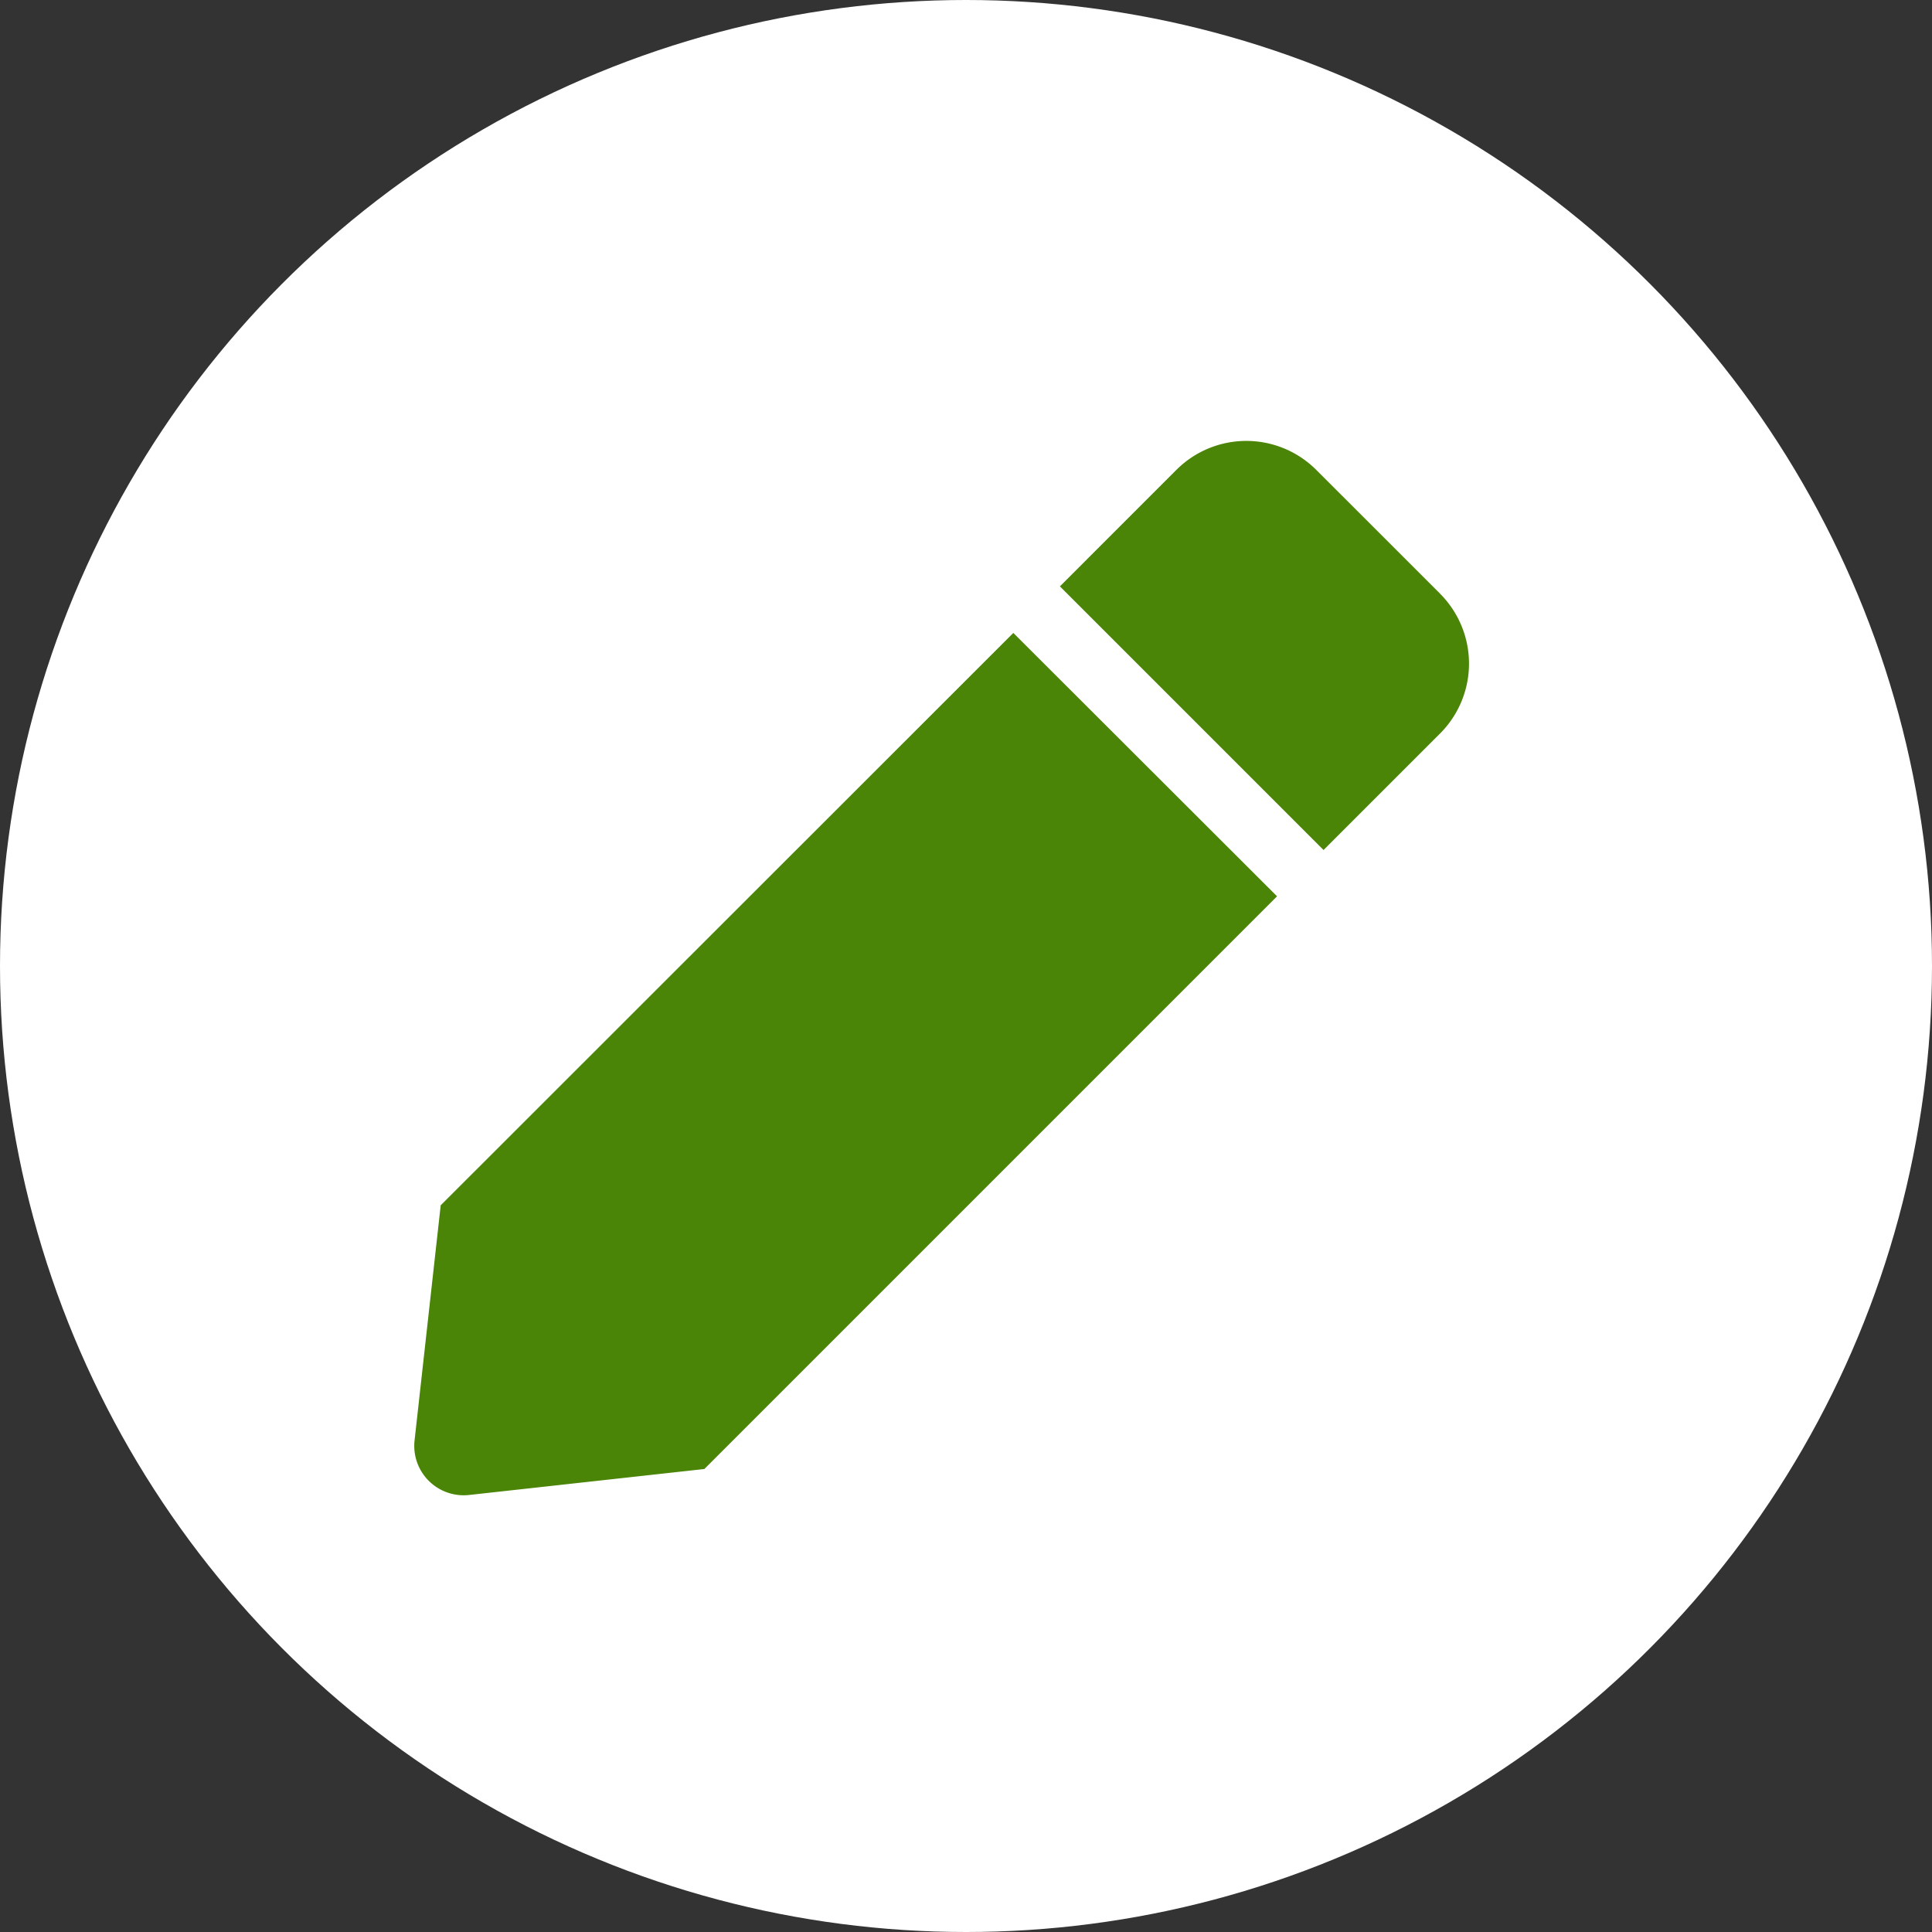 <svg xmlns="http://www.w3.org/2000/svg" width="28" height="28" viewBox="0 0 28 28">
  <rect x="0" y="0" width="28" height="28" fill="#333333" stroke="none"/>
  <g id="Group_1154" data-name="Group 1154" transform="translate(-215 -81)">
    <circle id="Ellipse_78" data-name="Ellipse 78" cx="14" cy="14" r="14" transform="translate(215 81)" fill="#fff"/>
    <path id="Icon_awesome-pen" data-name="Icon awesome-pen" d="M8.678,2.783,12.5,6.6,4.2,14.9l-3.407.376A.716.716,0,0,1,0,14.487l.379-3.409L8.678,2.783Zm6.185-.569L13.068.42a1.433,1.433,0,0,0-2.027,0L9.353,2.108l3.821,3.821,1.688-1.688a1.433,1.433,0,0,0,0-2.027Z" transform="translate(221.008 87.39)" fill="#4a8507"/>
  </g>
</svg>
